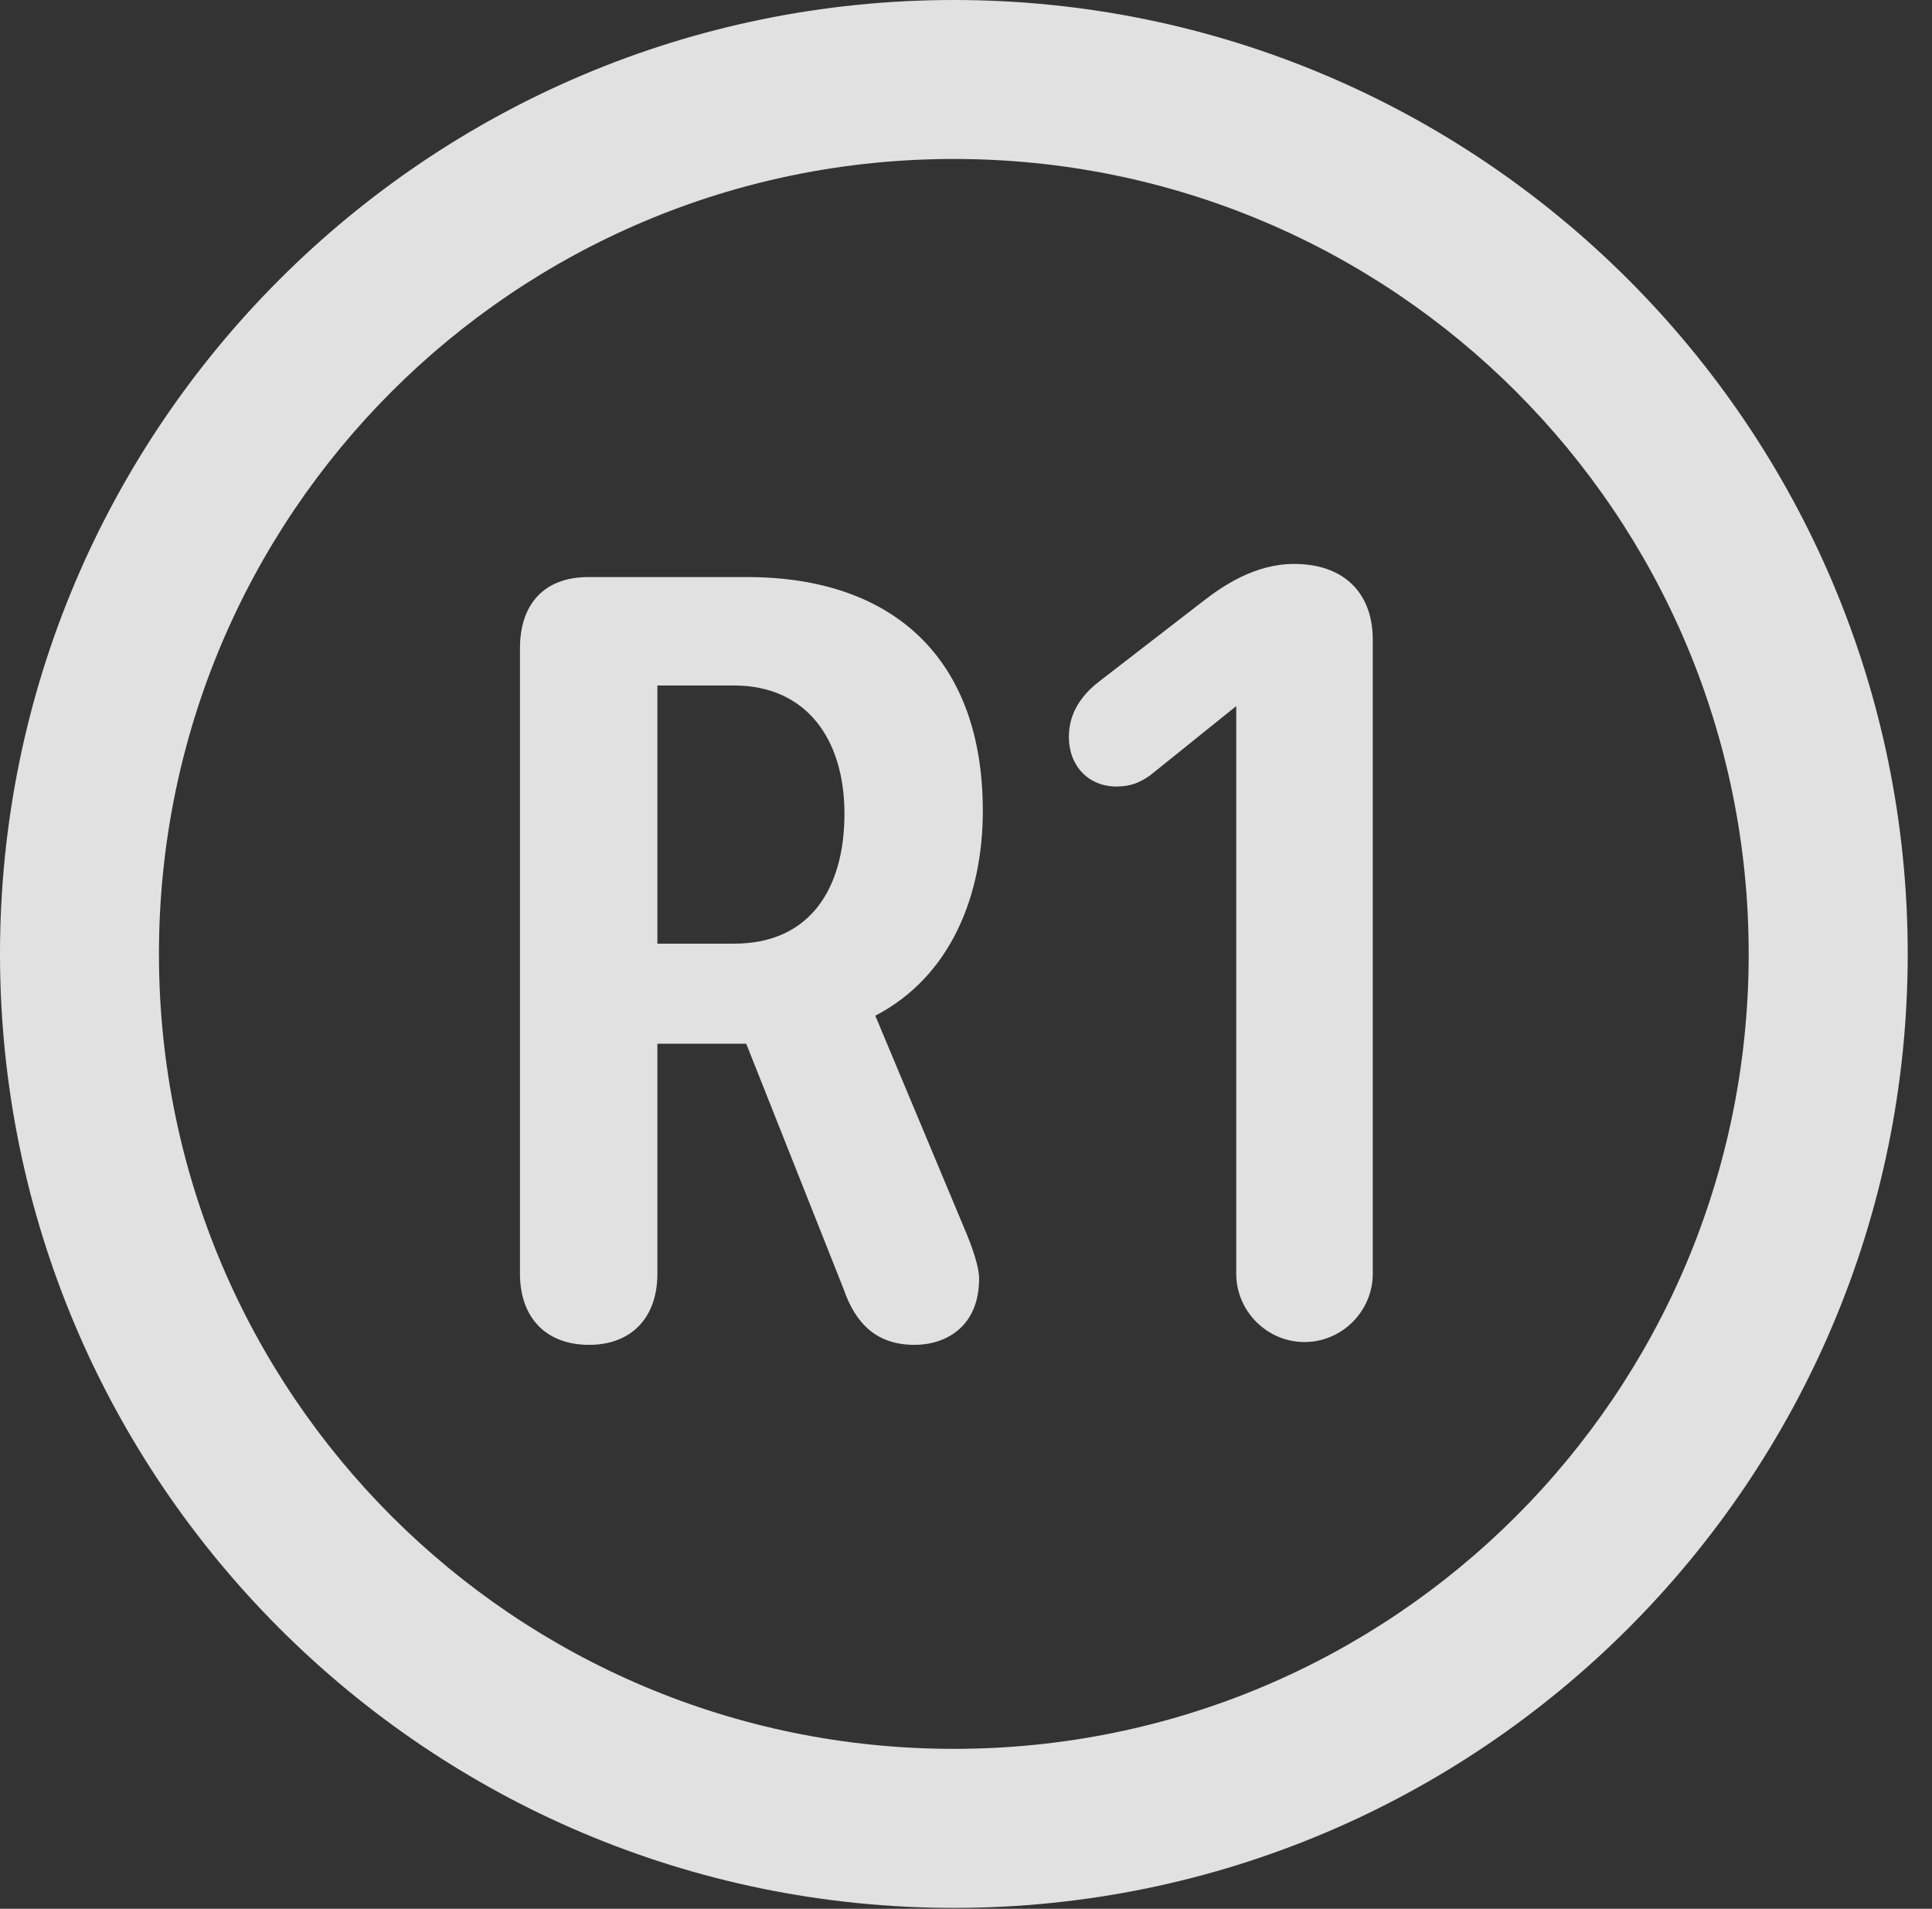 <?xml version="1.0" encoding="UTF-8"?>
<!--Generator: Apple Native CoreSVG 326-->
<!DOCTYPE svg
PUBLIC "-//W3C//DTD SVG 1.1//EN"
       "http://www.w3.org/Graphics/SVG/1.1/DTD/svg11.dtd">
<svg version="1.1" xmlns="http://www.w3.org/2000/svg" xmlns:xlink="http://www.w3.org/1999/xlink" viewBox="0 0 28.246 27.904">
 <rect x="0" y="0" width="28.246" height="27.904" fill="#333333" stroke="none"/>
 <g>
  <rect height="27.904" opacity="0" width="28.246" x="0" y="0"/>
  <path d="M13.945 27.891C21.643 27.891 27.891 21.643 27.891 13.945C27.891 6.248 21.643 0 13.945 0C6.248 0 0 6.248 0 13.945C0 21.643 6.248 27.891 13.945 27.891ZM13.945 25.566C7.52 25.566 2.324 20.371 2.324 13.945C2.324 7.52 7.52 2.324 13.945 2.324C20.371 2.324 25.566 7.52 25.566 13.945C25.566 20.371 20.371 25.566 13.945 25.566Z" fill="white" fill-opacity="0.85"/>
  <path d="M8.613 19.66C9.229 19.66 9.611 19.264 9.611 18.621L9.611 15.258L10.91 15.258L12.332 18.84C12.51 19.359 12.824 19.66 13.371 19.66C13.822 19.66 14.315 19.4 14.315 18.689C14.315 18.539 14.232 18.266 14.096 17.951L12.797 14.848C13.904 14.273 14.369 13.084 14.369 11.854C14.369 9.625 13.057 8.436 10.924 8.436L8.6 8.436C7.957 8.436 7.602 8.832 7.602 9.475L7.602 18.621C7.602 19.25 7.971 19.66 8.613 19.66ZM9.611 13.795L9.611 10.021L10.732 10.021C11.785 10.021 12.346 10.801 12.346 11.895C12.346 12.975 11.854 13.795 10.732 13.795ZM19.072 19.619C19.619 19.619 20.07 19.168 20.07 18.621L20.07 9.352C20.07 8.654 19.633 8.244 18.922 8.244C18.348 8.244 17.883 8.559 17.568 8.805L16.064 9.967C15.818 10.158 15.627 10.418 15.627 10.773C15.627 11.197 15.914 11.498 16.324 11.498C16.543 11.498 16.68 11.43 16.816 11.334L18.074 10.322L18.074 18.621C18.074 19.168 18.525 19.619 19.072 19.619Z" fill="white" fill-opacity="0.85"/>
 </g>
</svg>
